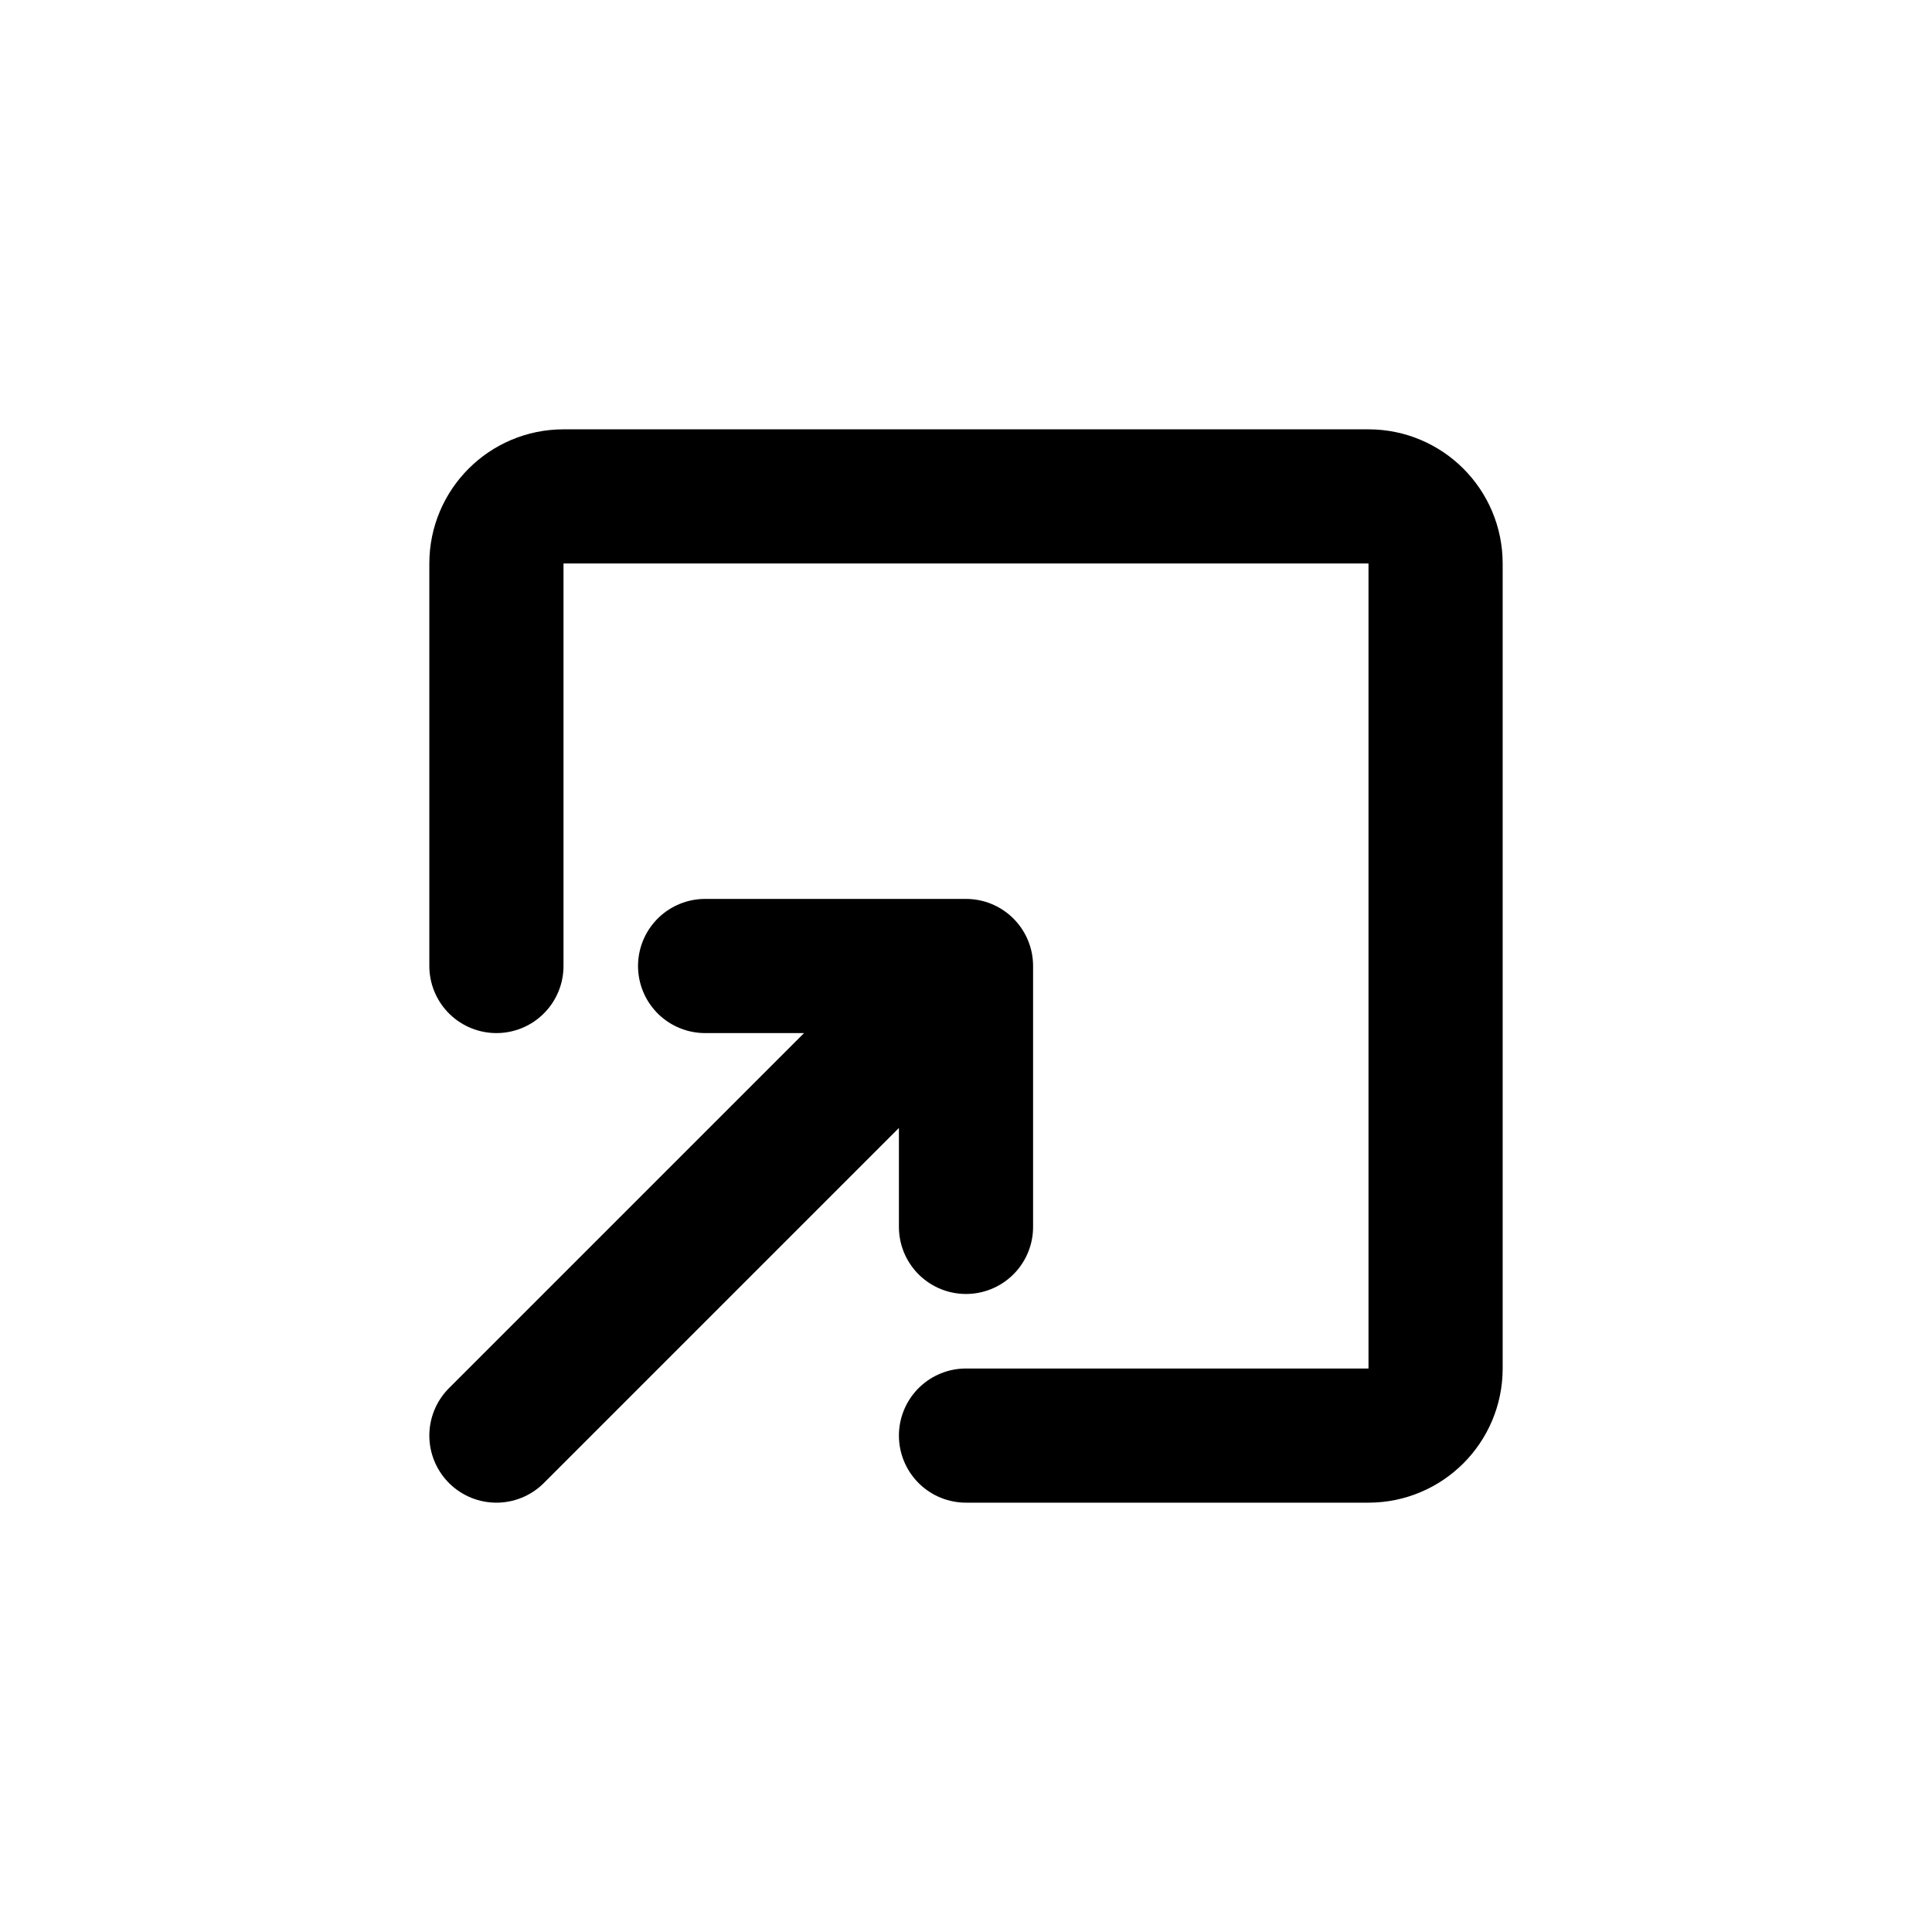 <?xml version="1.0" encoding="UTF-8"?>
<svg width="30px" height="30px" viewBox="-2.4 -2.4 28.80 28.80" fill="none" xmlns="http://www.w3.org/2000/svg" stroke="#3b3b3b" stroke-width="2"><g id="SVGRepo_bgCarrier" stroke-width="0"><rect x="-2.4" y="-2.4" width="28.80" height="28.80" rx="14.4" fill="" strokewidth="0"></rect></g><g id="SVGRepo_tracerCarrier" stroke-linecap="round" stroke-linejoin="round"></g><g id="SVGRepo_iconCarrier"> <path d="M5 12V6C5 5.448 5.448 5 6 5H18C18.552 5 19 5.448 19 6V18C19 18.552 18.552 19 18 19H12M8.111 12H12M12 12V15.889M12 12L5 19" stroke="#000000" stroke-linecap="round" stroke-linejoin="round"></path> </g></svg>